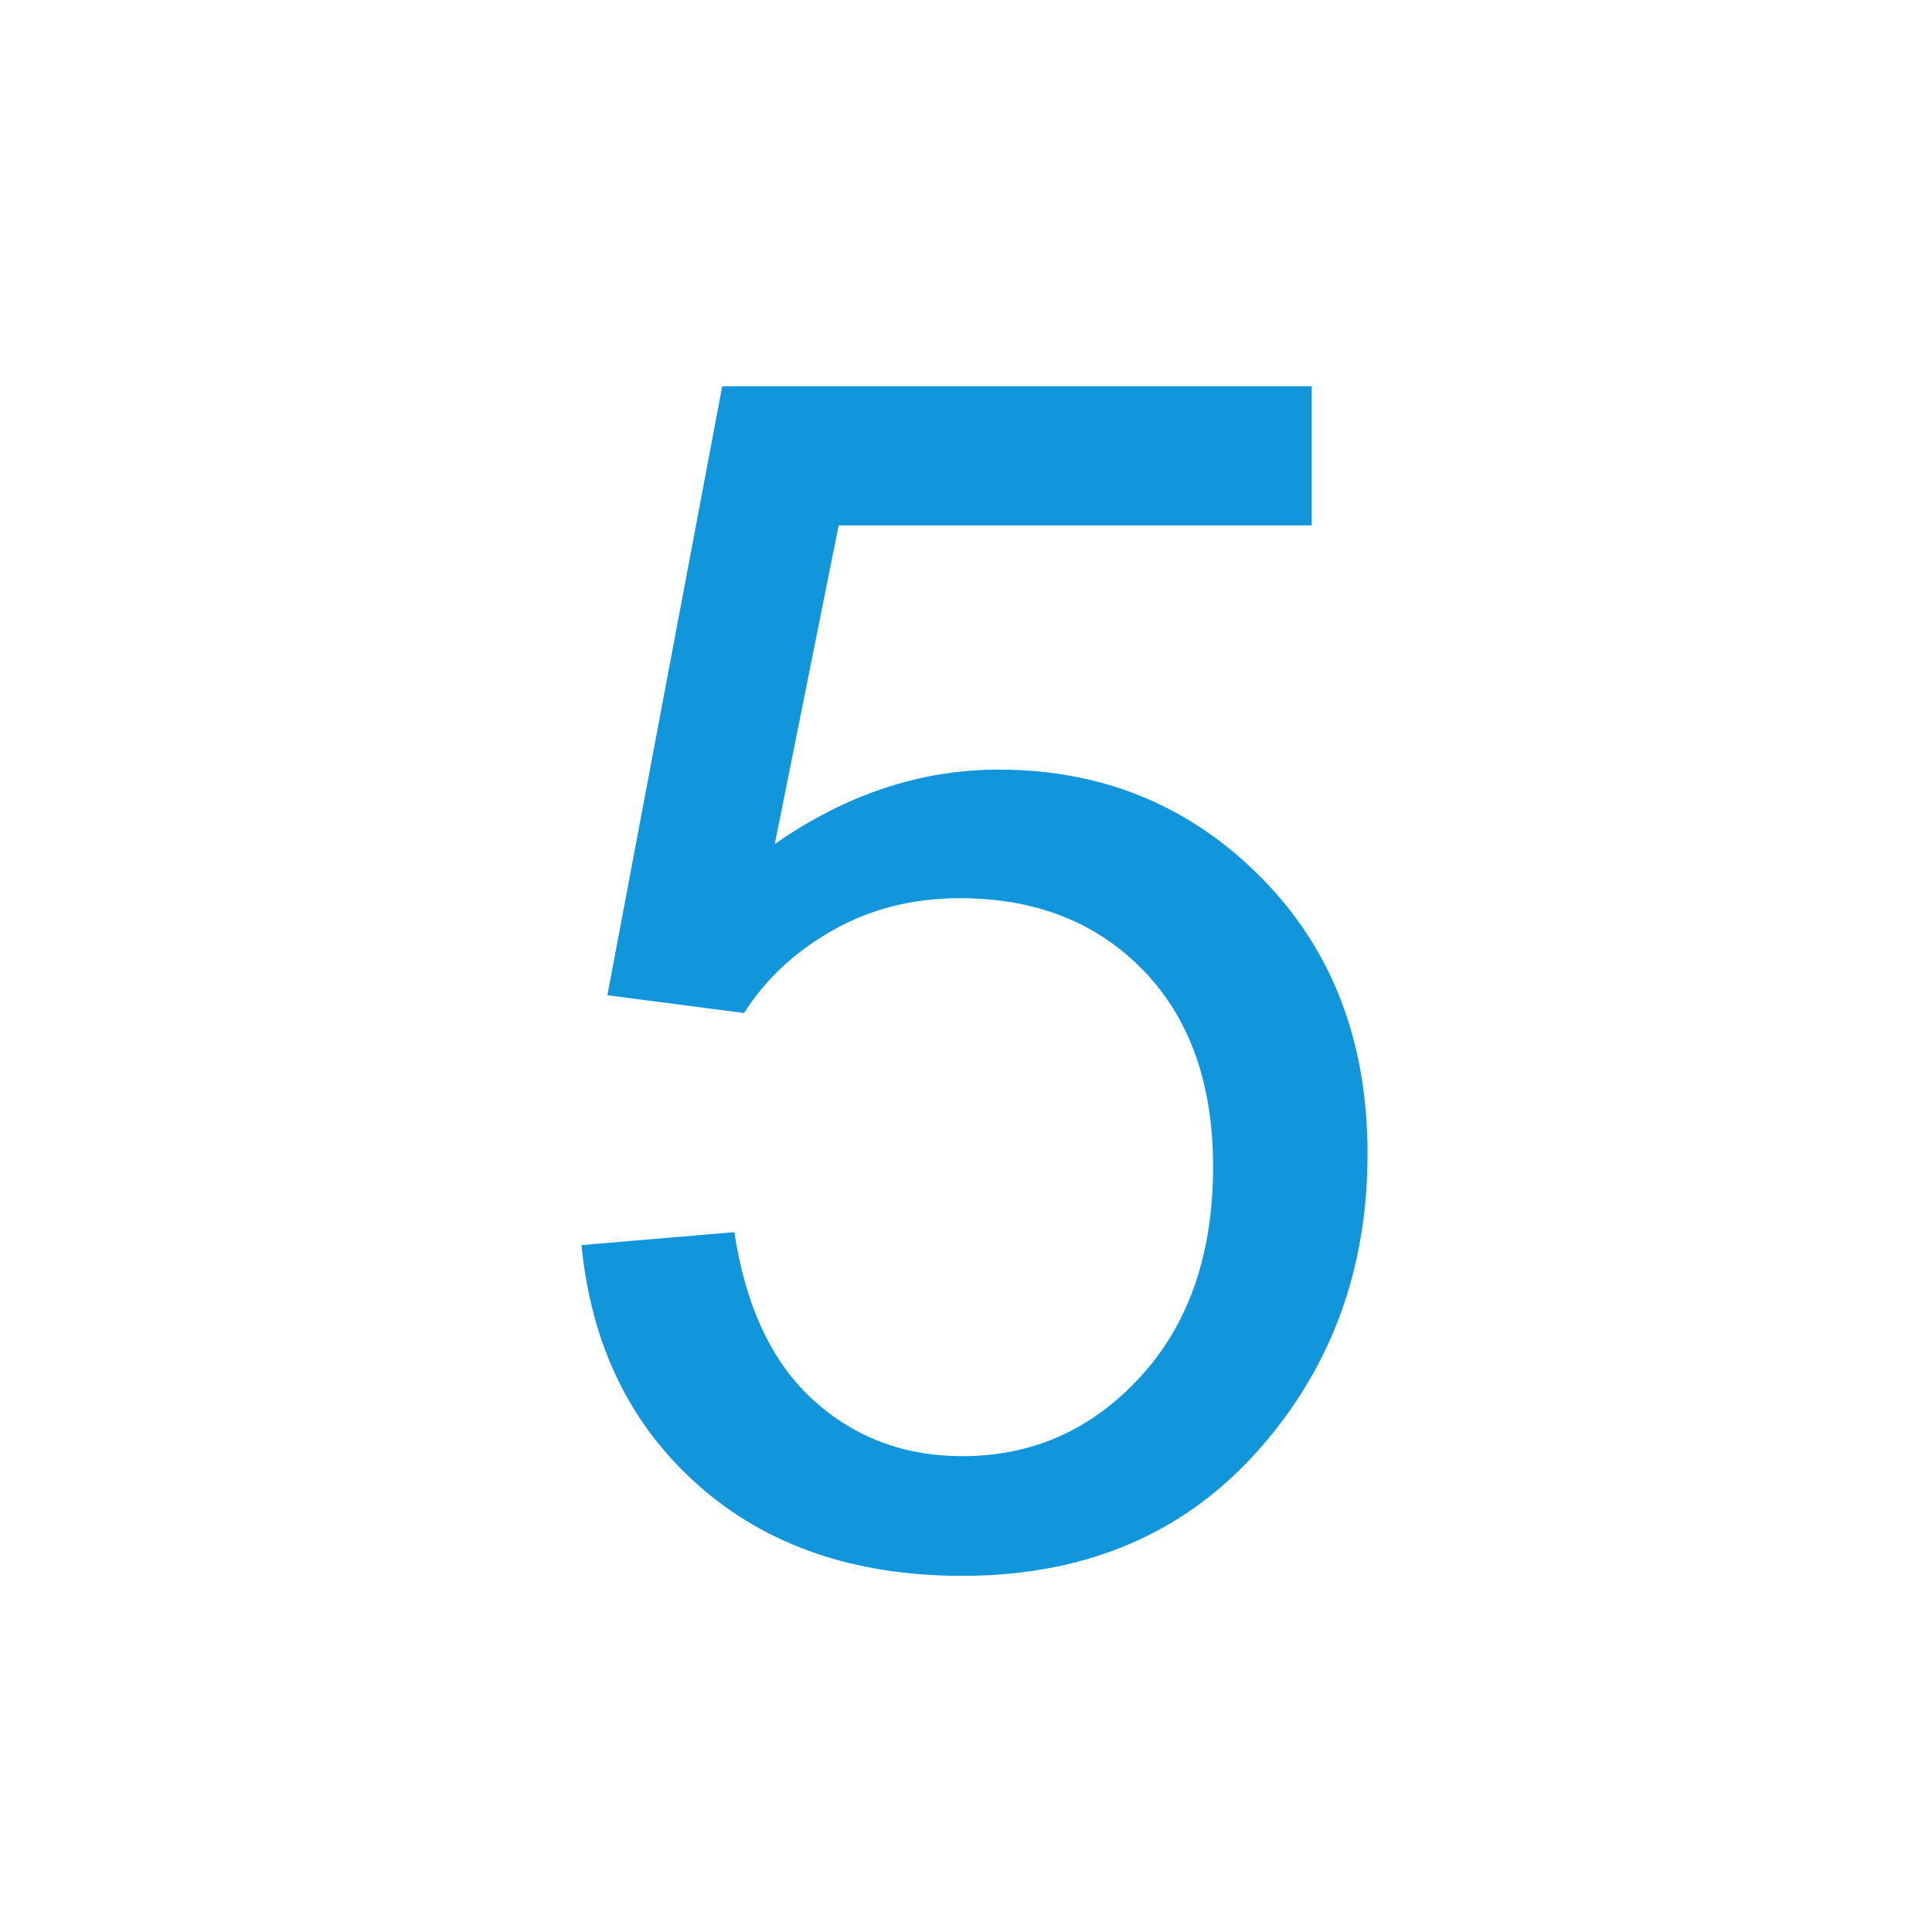 <?xml version="1.0" standalone="no"?><!DOCTYPE svg PUBLIC "-//W3C//DTD SVG 1.1//EN" "http://www.w3.org/Graphics/SVG/1.1/DTD/svg11.dtd"><svg class="icon" width="200px" height="200.00px" viewBox="0 0 1024 1024" version="1.1" xmlns="http://www.w3.org/2000/svg"><path fill="#1296db" d="M308.208 659.929l81.008-6.857c6.001 39.432 19.931 69.08 41.79 88.937 21.859 19.863 48.219 29.788 79.079 29.788 37.141 0 68.578-13.997 94.294-42.004 25.717-28.001 38.576-65.15 38.576-111.439 0-44-12.364-78.718-37.074-104.152-24.719-25.429-57.079-38.147-97.082-38.147-24.858 0-47.294 5.647-67.292 16.931-20.005 11.291-35.723 25.931-47.148 43.933l-72.436-9.429 60.863-322.746 312.458 0 0 73.721L444.507 278.465l-33.86 168.873c37.718-26.287 77.29-39.433 118.725-39.433 54.863 0 101.152 19.007 138.87 57.006 37.718 38.006 56.578 86.867 56.578 146.585 0 56.865-16.574 106.016-49.72 147.443-40.289 50.864-95.297 76.294-165.014 76.294-57.154 0-103.799-16-139.942-48.005C333.992 755.229 313.352 712.796 308.208 659.929z" /></svg>